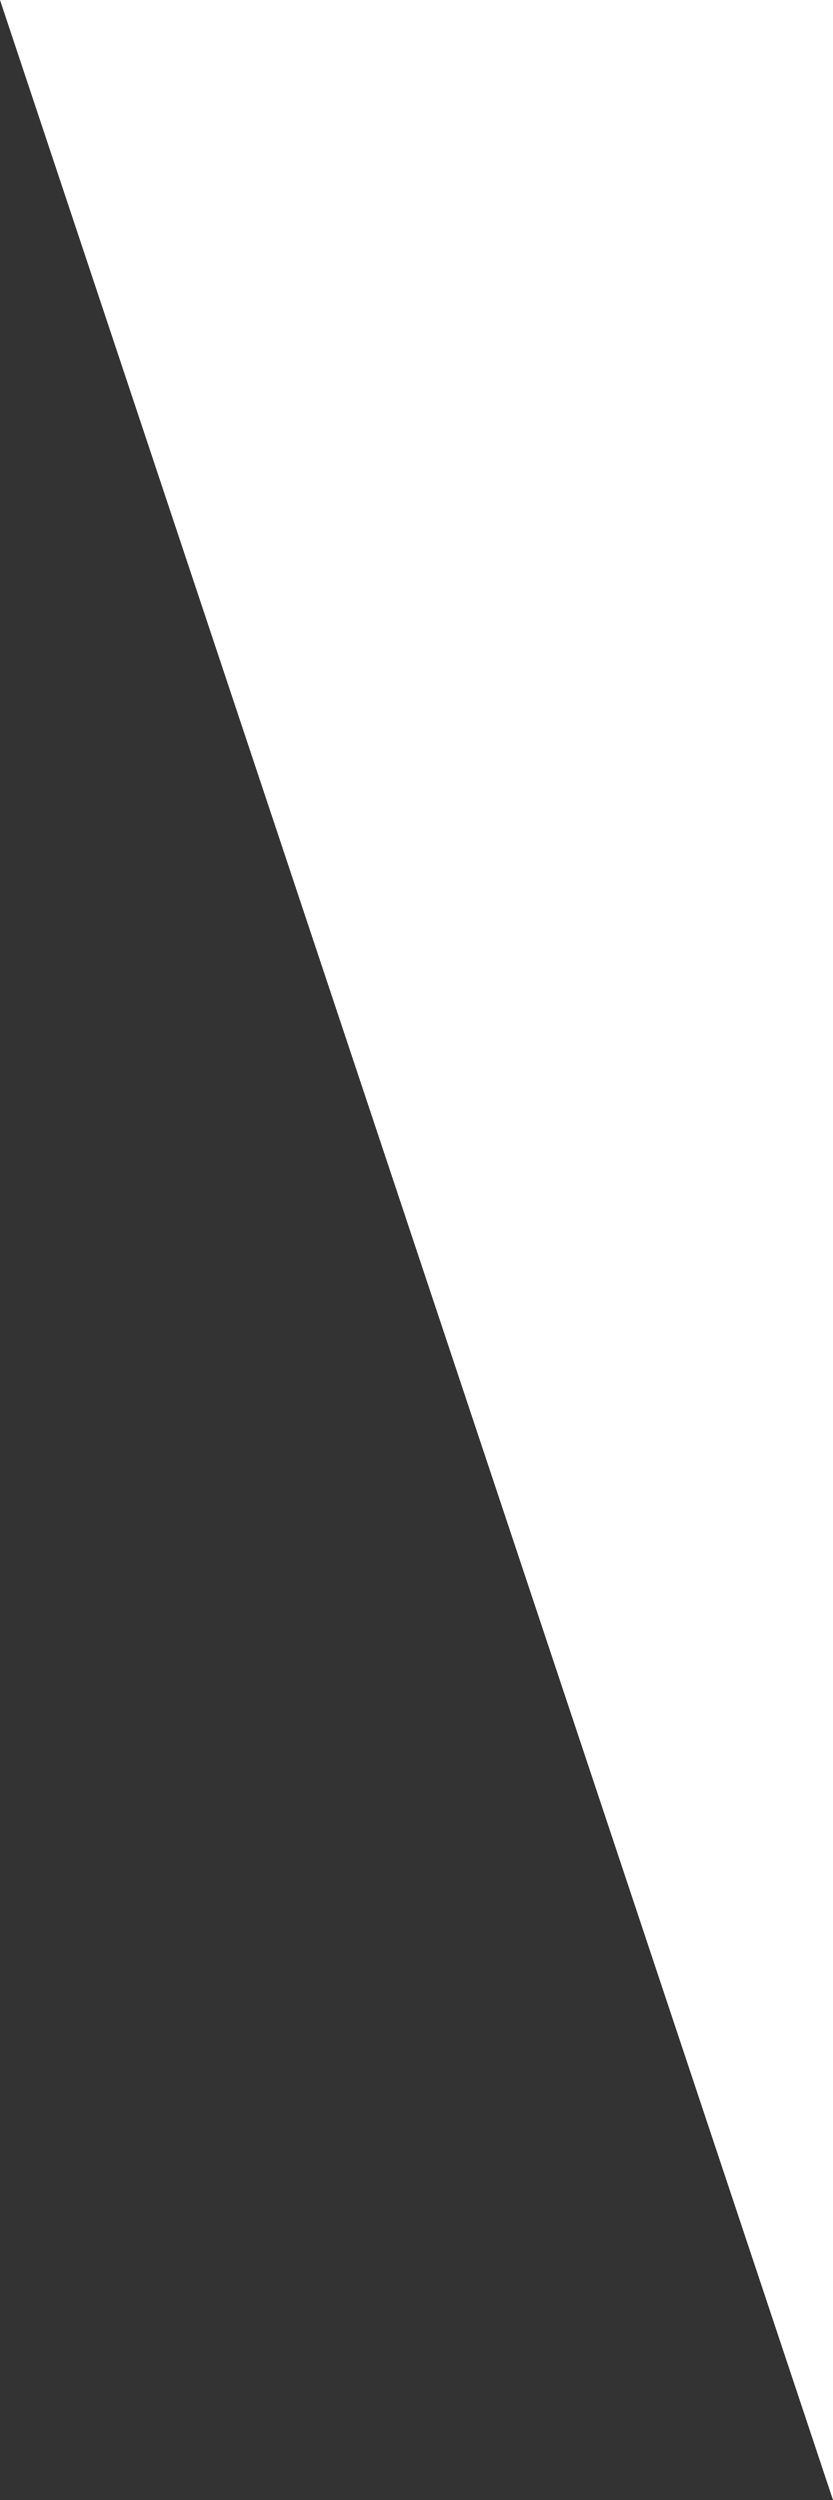 ﻿<?xml version="1.0" encoding="utf-8"?>
<svg version="1.1" xmlns:xlink="http://www.w3.org/1999/xlink" width="30px" height="90px" xmlns="http://www.w3.org/2000/svg">
  <rect width="100%" height="100%" fill="#333333" stroke="none"/>
  <g transform="matrix(1 0 0 1 -50 -420 )">
    <path d="M 0 0  L 30 90  L 30 0  L 0 0  Z " fill-rule="nonzero" fill="#ffffff" stroke="none" transform="matrix(1 0 0 1 50 420 )" />
  </g>
</svg>